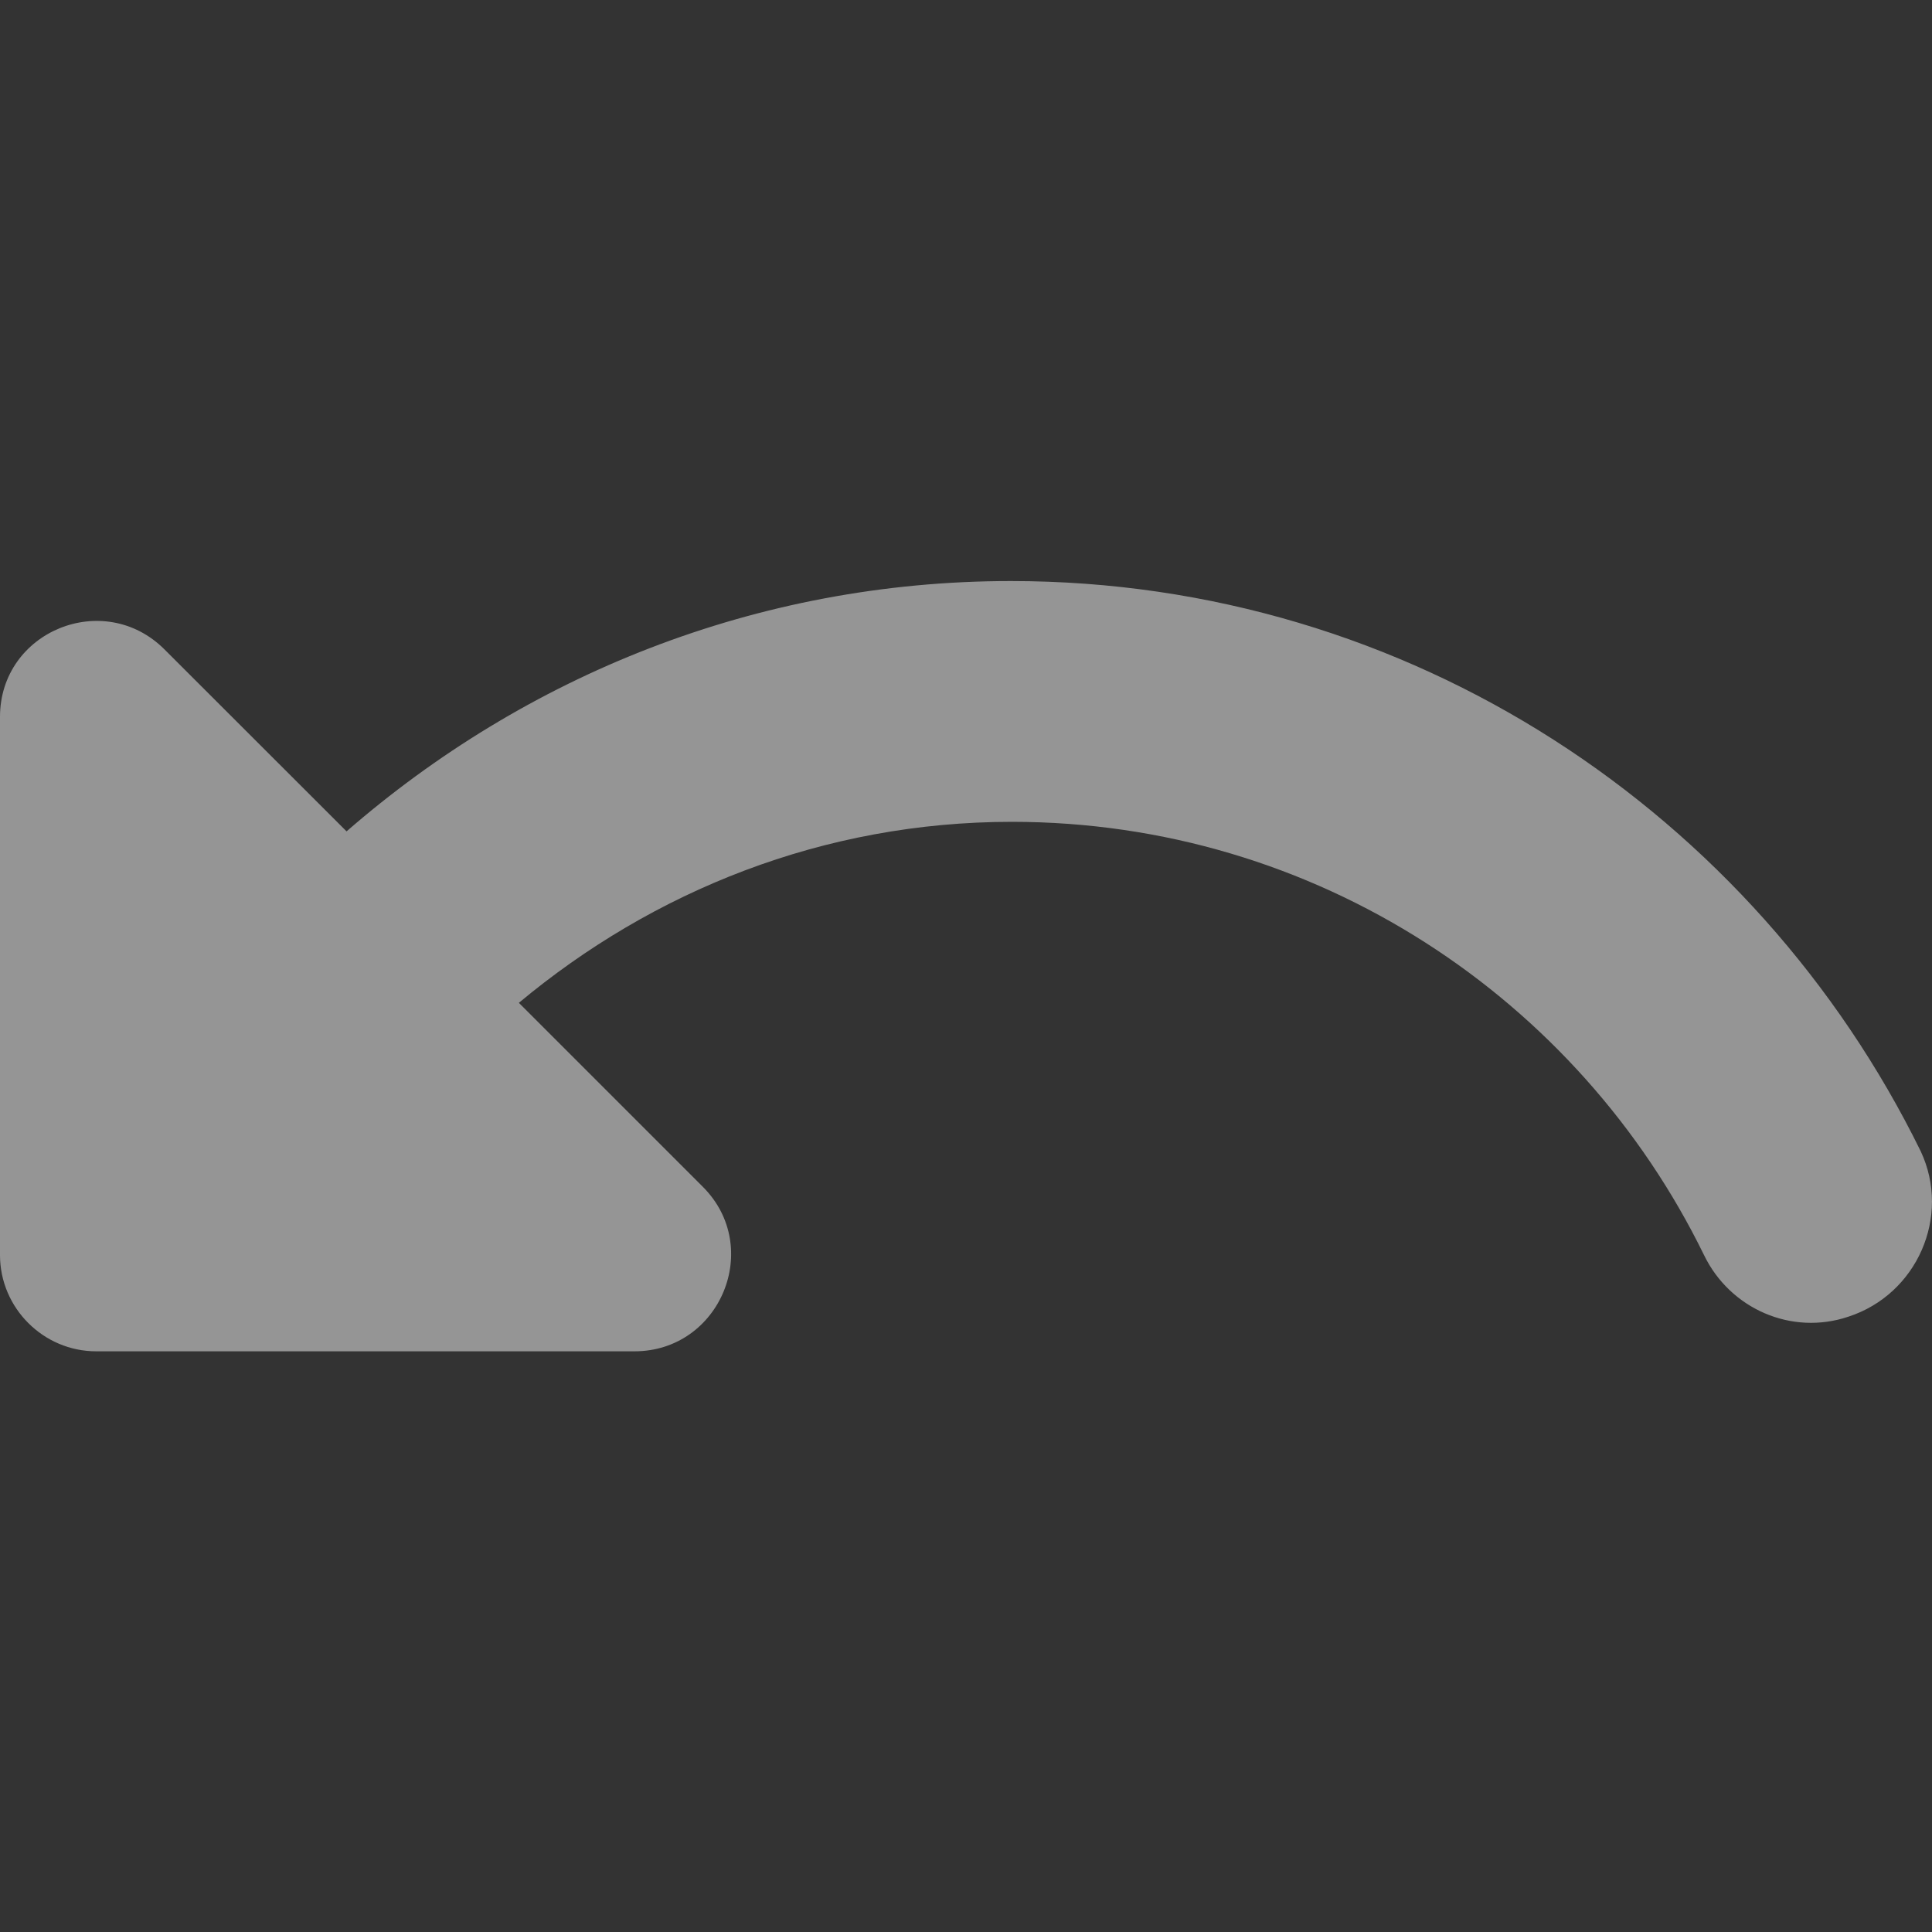 <svg width="16" height="16" viewBox="0 0 16 16" fill="none" xmlns="http://www.w3.org/2000/svg">
<rect x="0" y="0" width="16" height="16" fill="#333333" stroke="none"/>
<path d="M8.372 4.812C6.259 4.812 4.345 5.602 2.87 6.885L1.363 5.379C0.861 4.876 0 5.227 0 5.937V10.394C0 10.832 0.359 11.191 0.797 11.191H5.254C5.964 11.191 6.323 10.33 5.82 9.828L4.297 8.305C5.406 7.38 6.817 6.806 8.38 6.806C10.899 6.806 13.076 8.273 14.112 10.394C14.328 10.84 14.838 11.063 15.308 10.904C15.874 10.72 16.161 10.075 15.906 9.533C14.535 6.742 11.681 4.812 8.372 4.812Z" fill="#F9F9F9" fill-opacity="0.5"/>
</svg>
